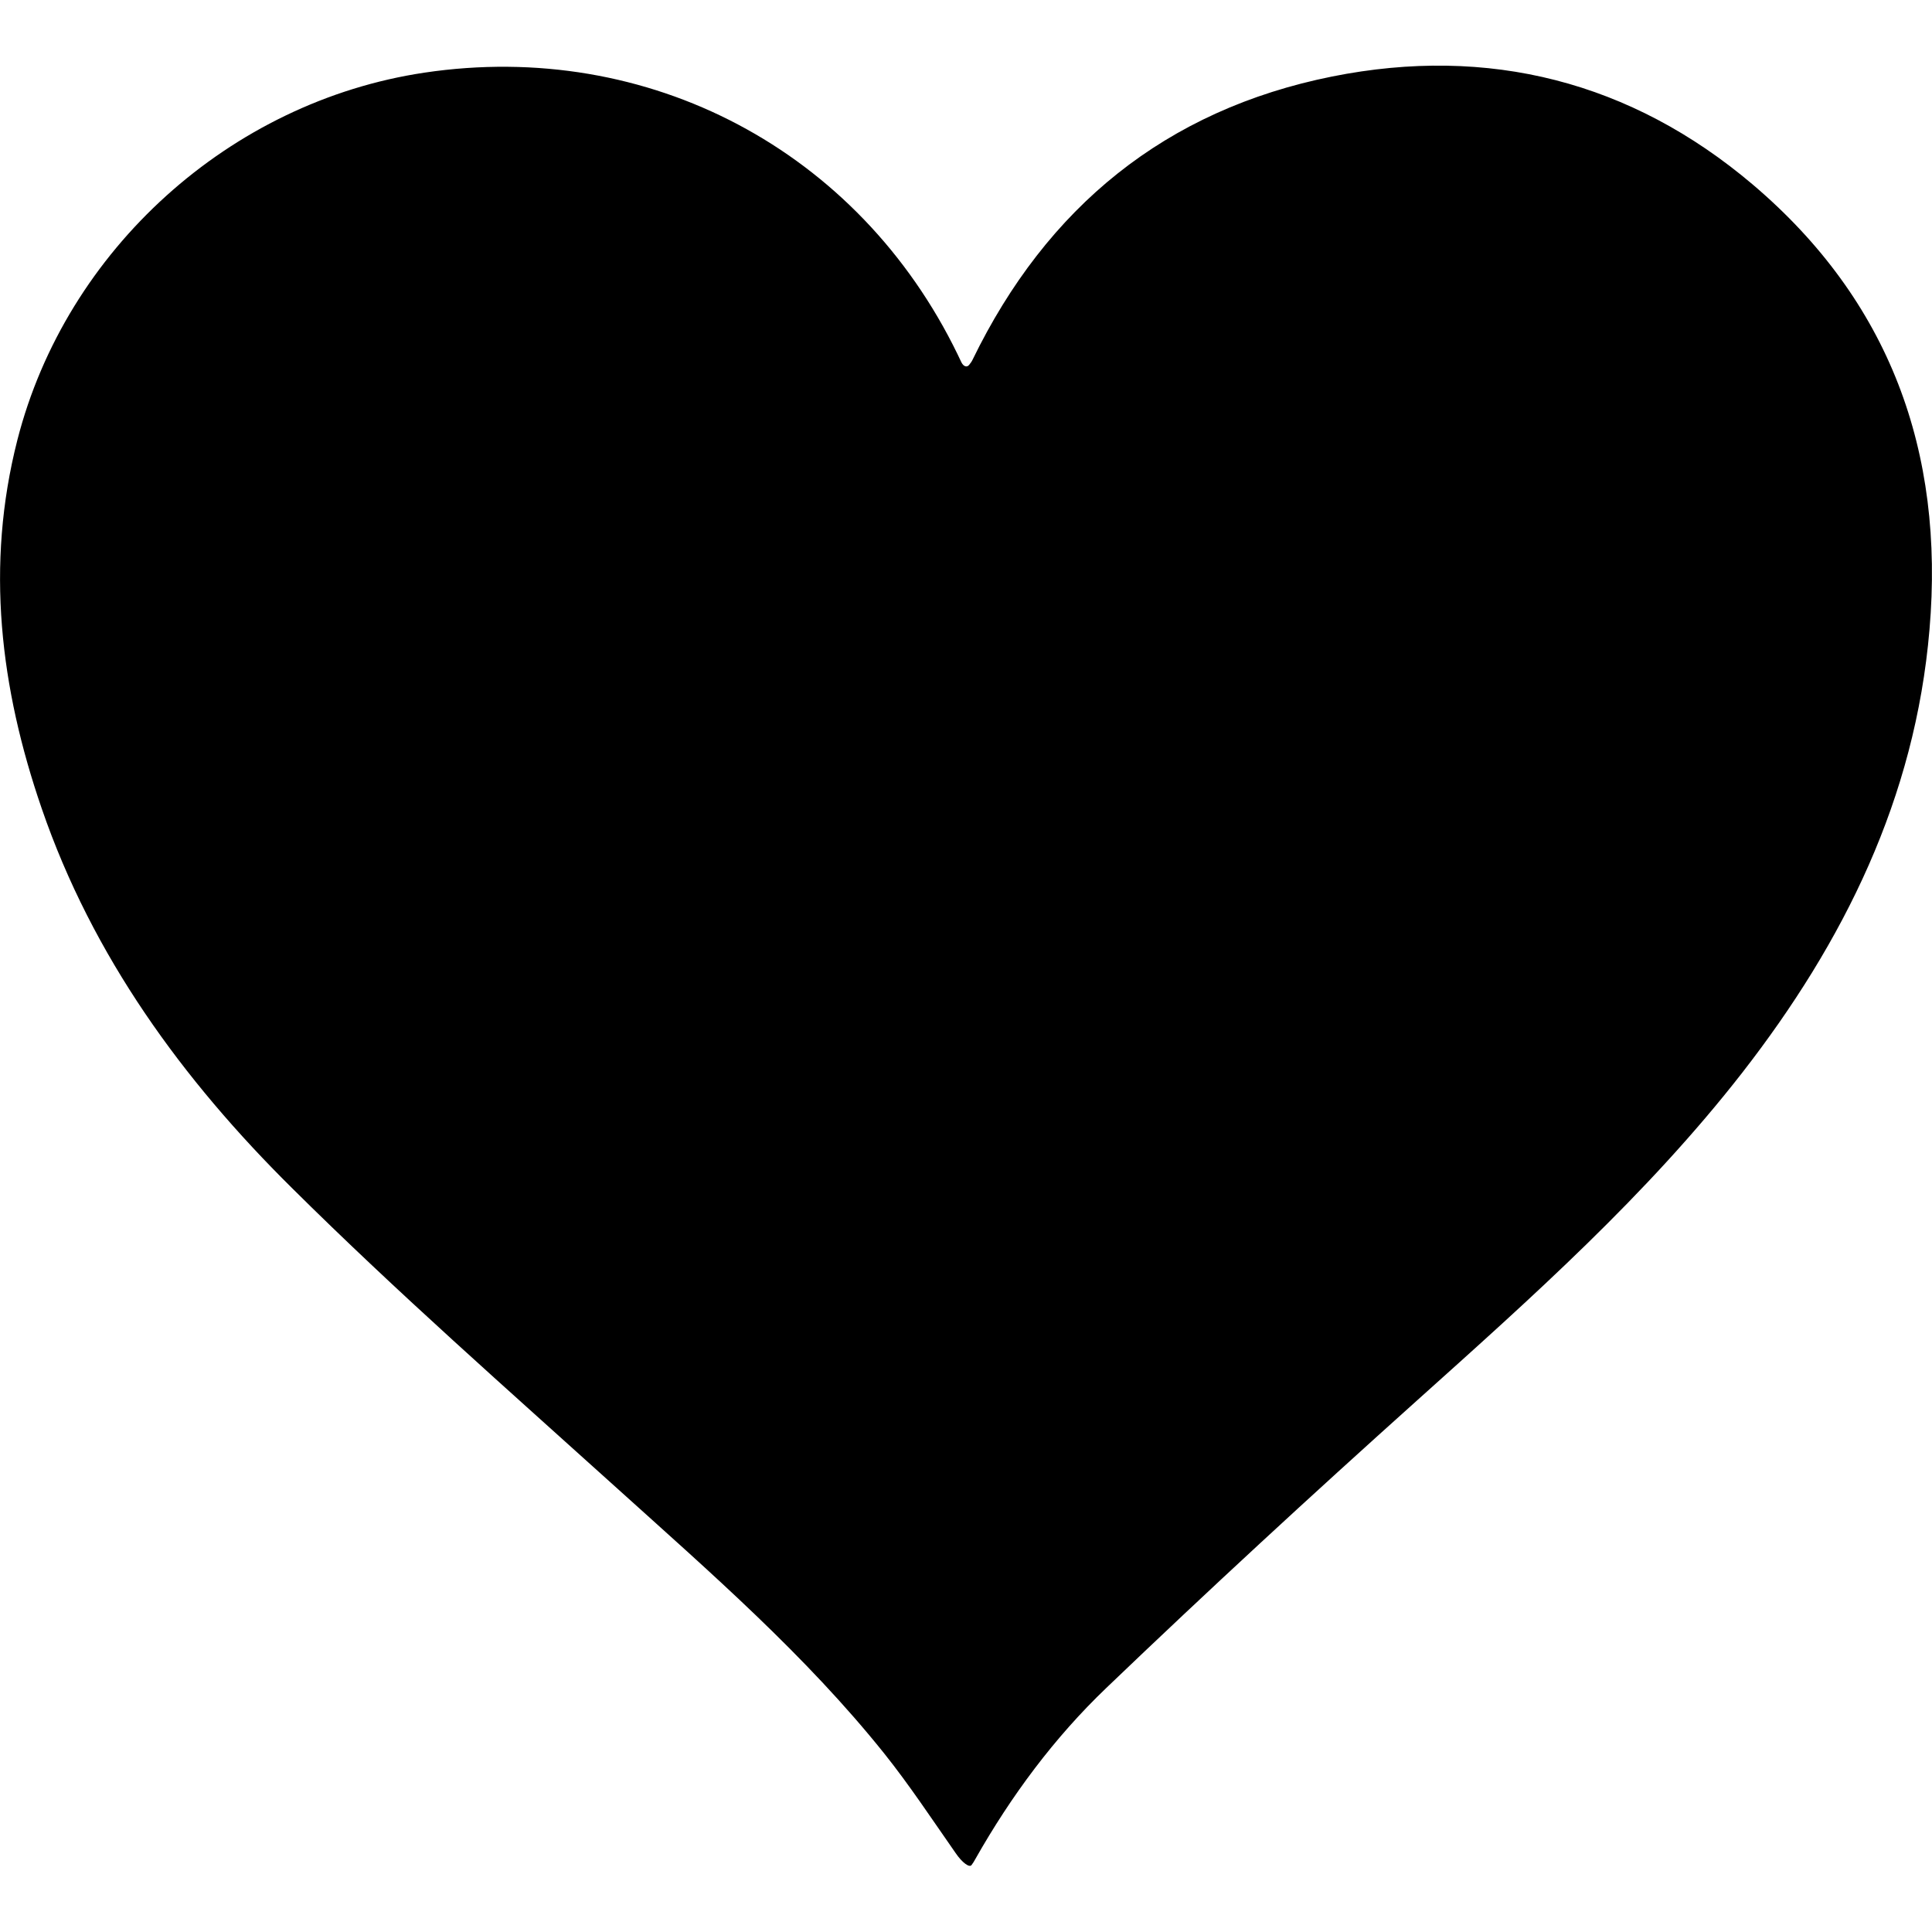 <svg xmlns="http://www.w3.org/2000/svg" viewBox="0 0 1000 1000" width="1000" height="1000">
<path d="M494.6 959.1c-12.3-17.6-23.9-35.2-37-51.6-40.7-50.8-89.6-93.3-137.7-136.7-56.8-51.3-114.4-101.9-168.7-155.8-56.7-56.1-103.3-120-129.6-196.5-21.5-62.4-29.2-125.8-12.6-190.8 25.2-98.5 110.1-175.1 210.7-190.1 116-17.3 224.7 40.2 276 145.9 0.6 1.3 1.2 2.6 1.9 4 1.1 2.2 2.8 2.8 4 1.4 0.7-0.9 1.4-1.8 1.8-2.7 38.4-79 99.9-129.3 186.1-146.6 81-16.2 154.8 2.6 217.7 55.9 70.8 60.1 99.4 138.1 91.5 230.4-7.4 87.1-44.2 161.5-96.9 229.3-49.4 63.4-109.1 116.5-168.6 169.9-54.3 48.7-107.9 98.1-160.5 148.5-27 25.8-49.4 56-67.9 88.7-0.6 1.1-1.2 2.1-1.9 3-1.1 1.6-4.9-1.2-8.3-6.2z"/>
</svg>
